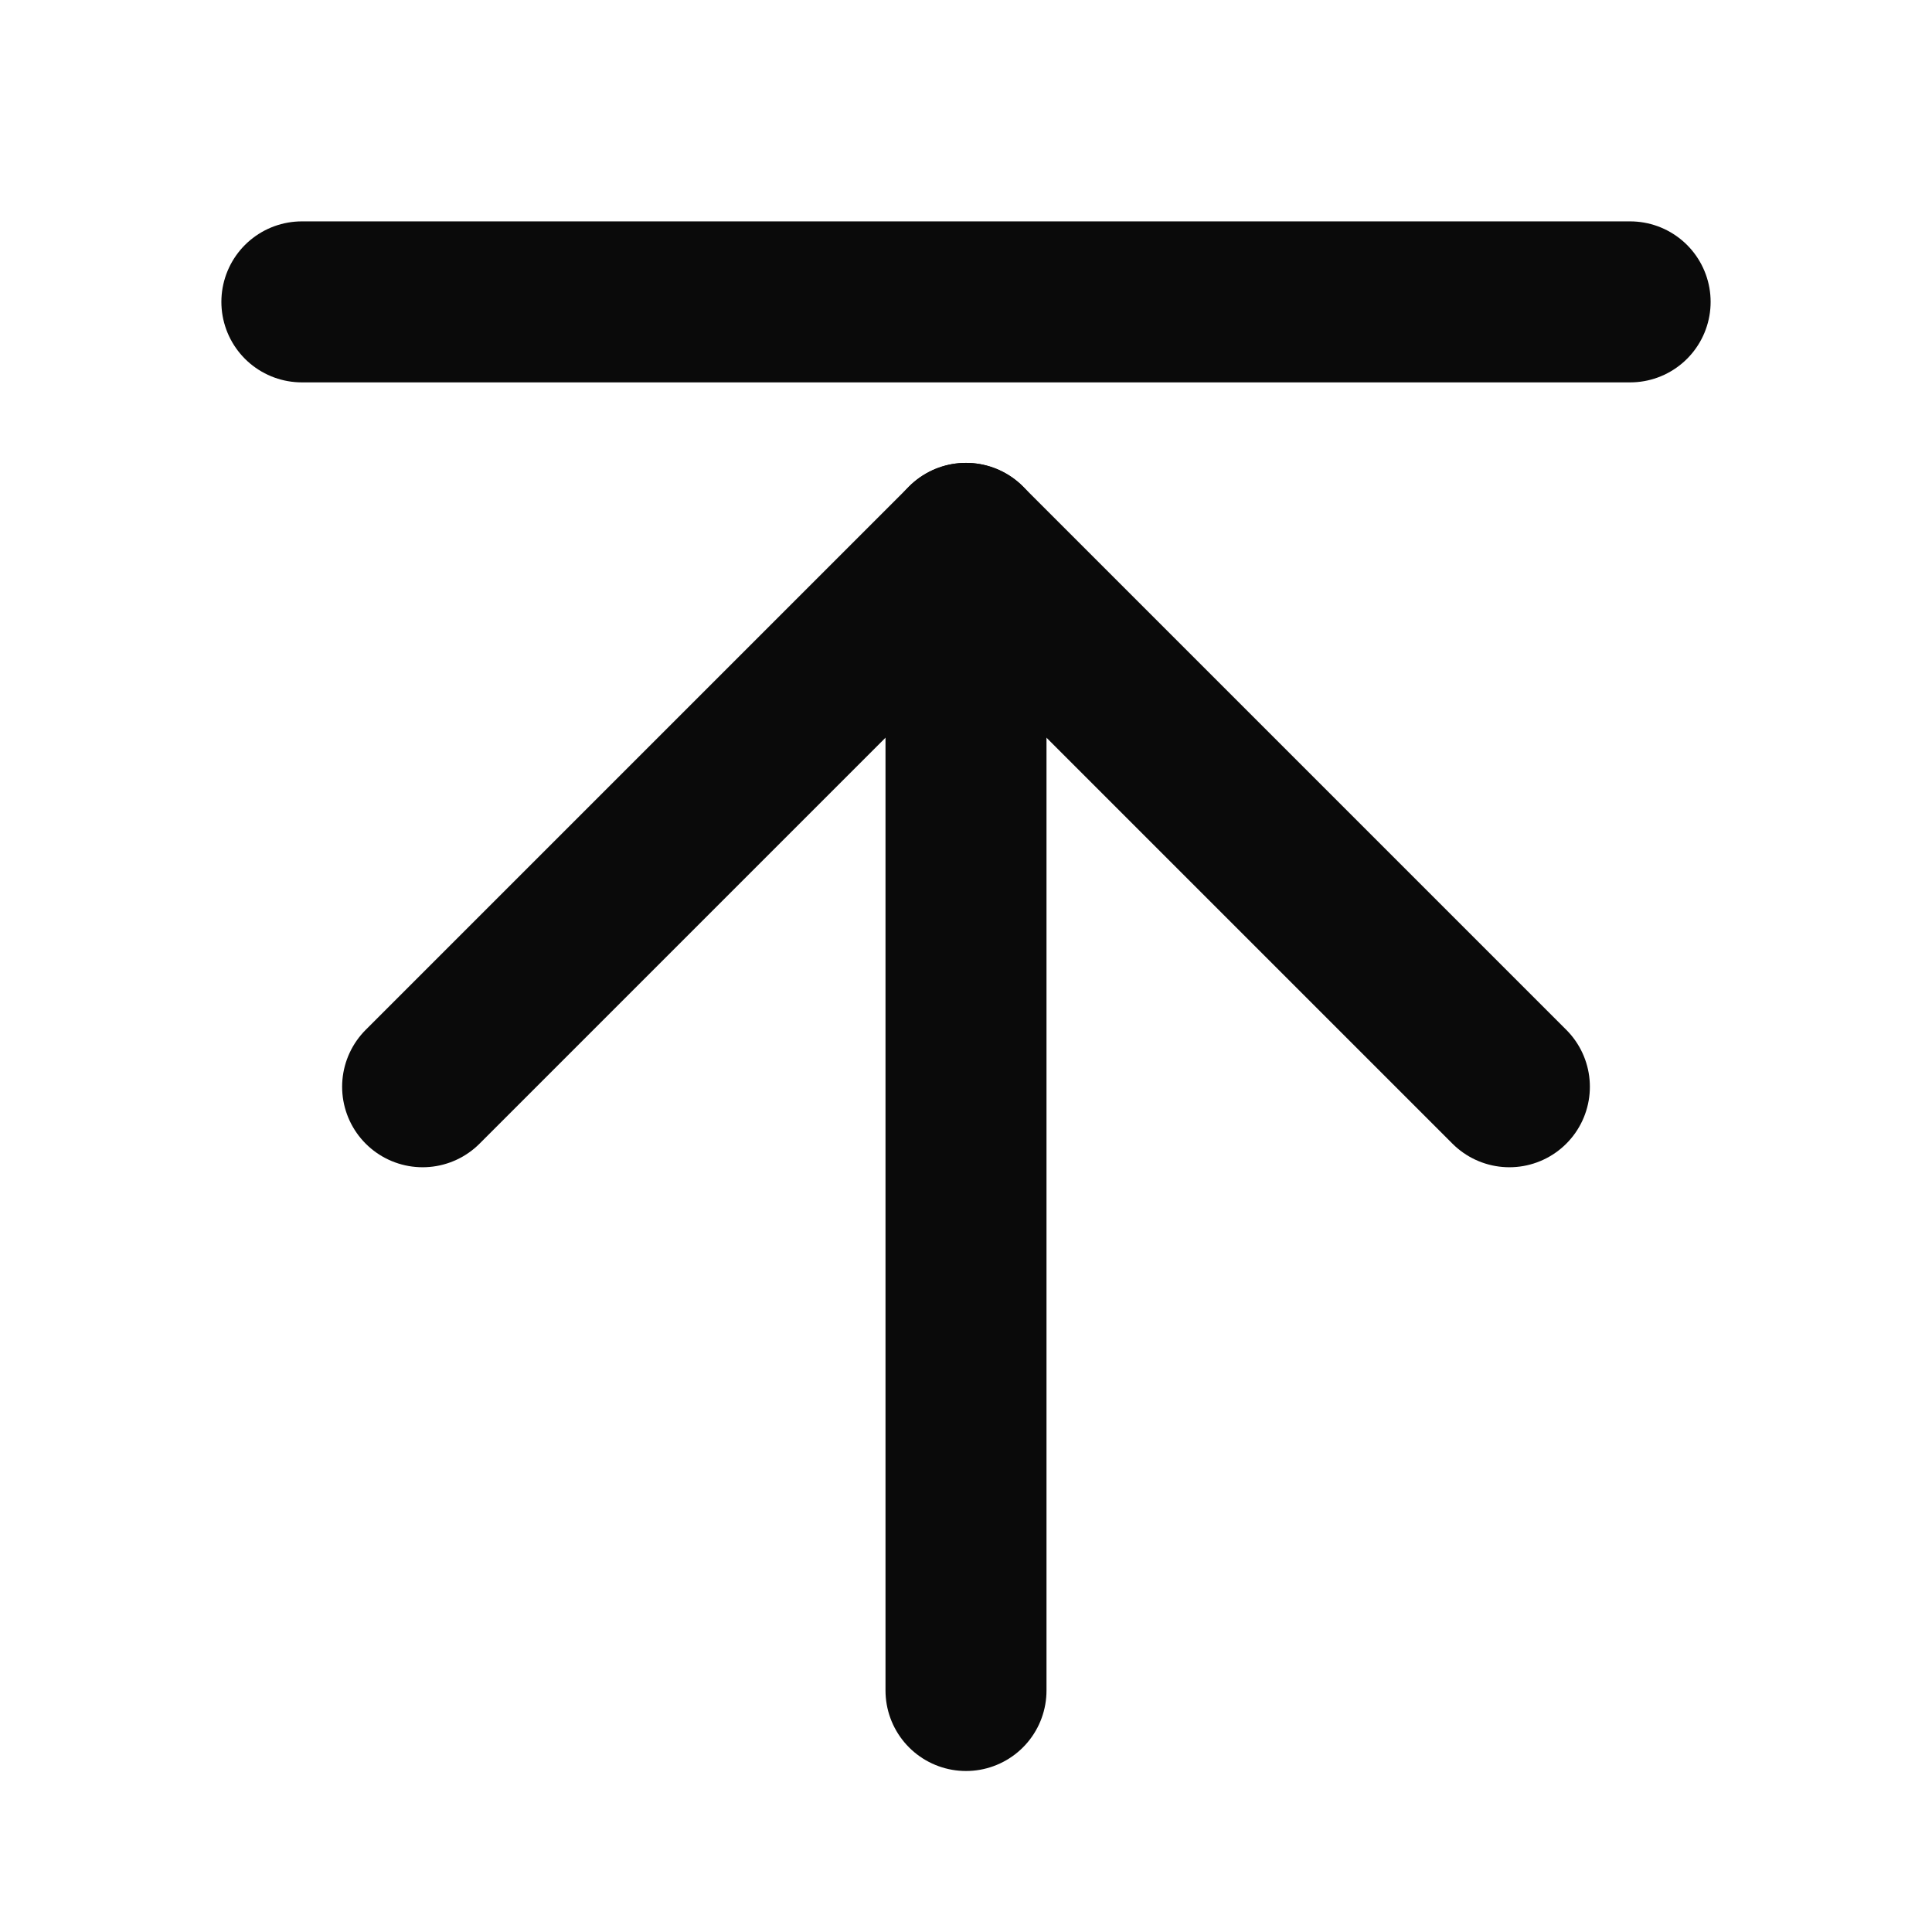 <svg width="24" height="24" viewBox="0 0 24 24" fill="none" xmlns="http://www.w3.org/2000/svg">
<g clip-path="url(#clip0_821_7493)">
<path d="M12 21V6.75" stroke="#0A0A0A" stroke-width="2" stroke-linecap="round" stroke-linejoin="round"/>
<path d="M5.25 13.5L12 6.75L18.75 13.5" stroke="#0A0A0A" stroke-width="2" stroke-linecap="round" stroke-linejoin="round"/>
<path d="M3.75 3.75H20.25" stroke="#0A0A0A" stroke-width="2" stroke-linecap="round" stroke-linejoin="round"/>
</g>
<defs>
<clipPath id="clip0_821_7493">
<rect width="24" height="24" fill="white"/>
</clipPath>
</defs>
</svg>
